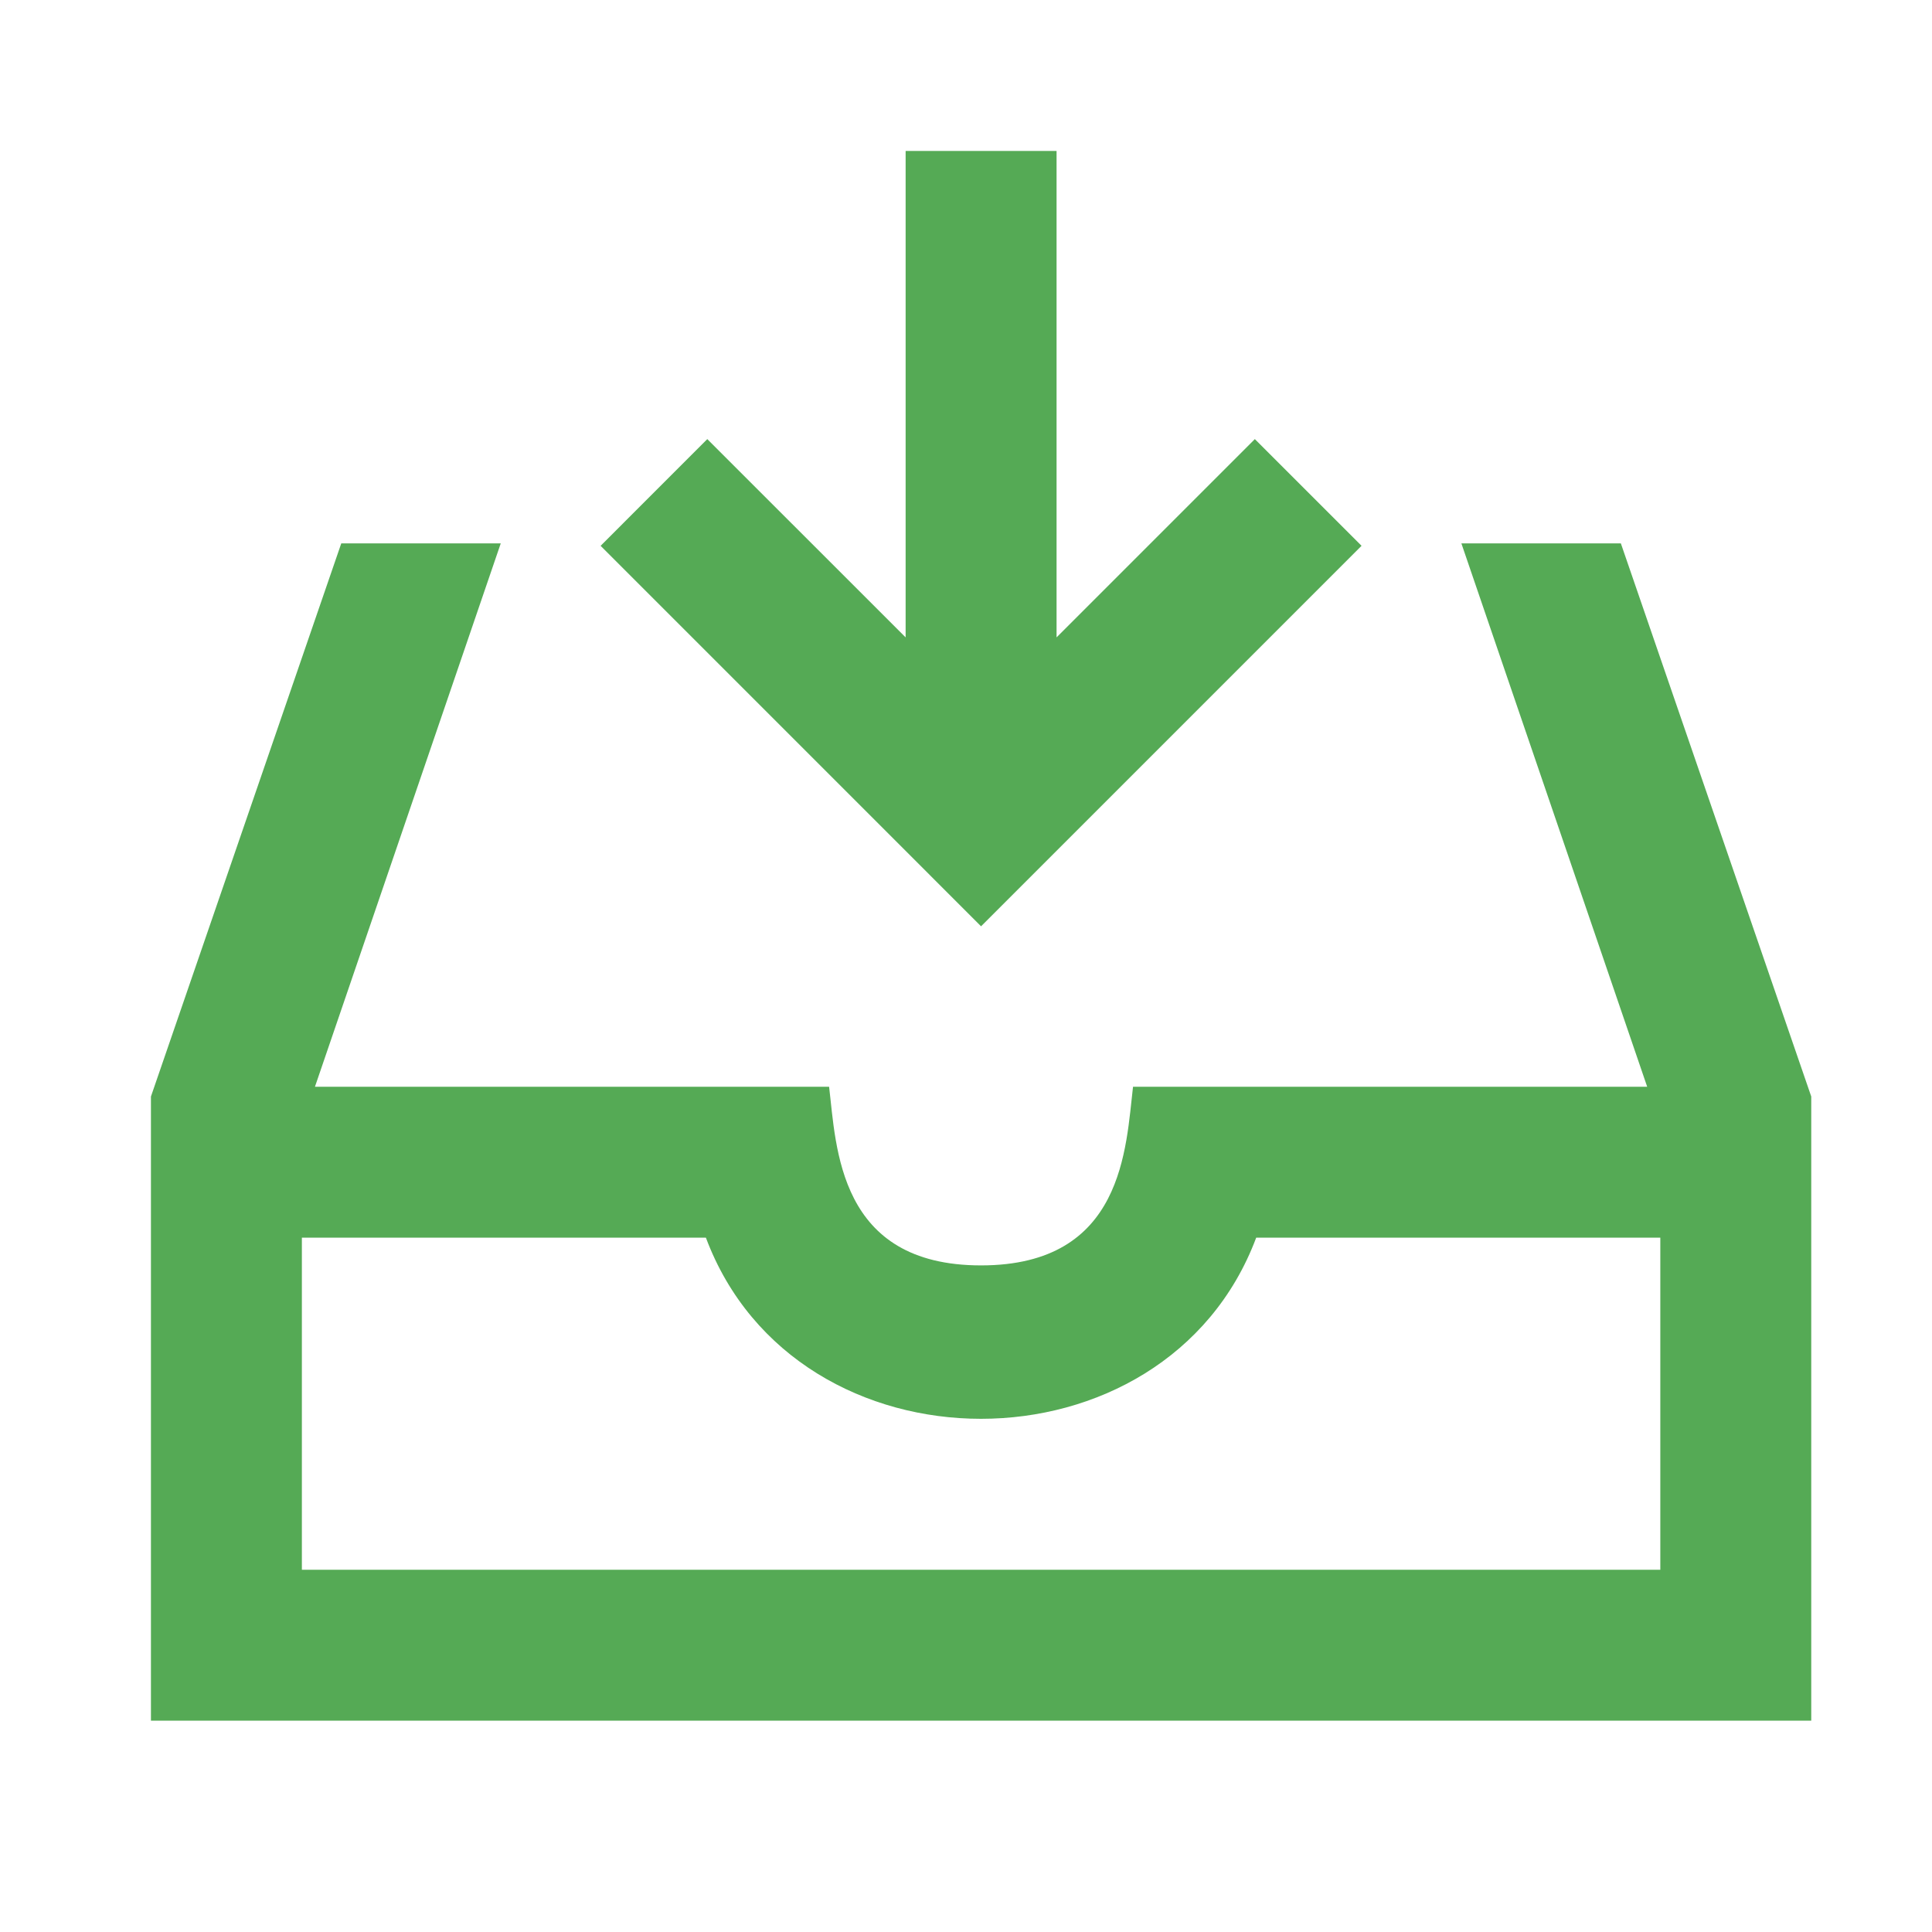 <svg t="1737620814296" class="icon" viewBox="0 0 1024 1024" xmlns="http://www.w3.org/2000/svg" p-id="28694" width="42" height="42"><path d="M859.088 288H774.56l98.48 288H600.528c-3.84 32-4.704 94.688-80.56 94.688-75.808 0-76.688-62.688-80.528-94.688H166.928l98.48-288h-84.528L80 581.184V912h880V581.184L859.088 288zM880 832H160V656h214.144c47.872 128 243.68 128 291.664 0H880v176z m-158.352-542.72l-56.56-56.544L560 337.824V80h-80v257.824l-105.12-105.088-56.544 56.56 201.648 201.664L721.648 289.28z" fill="#5A5" p-id="28695"></path></svg>